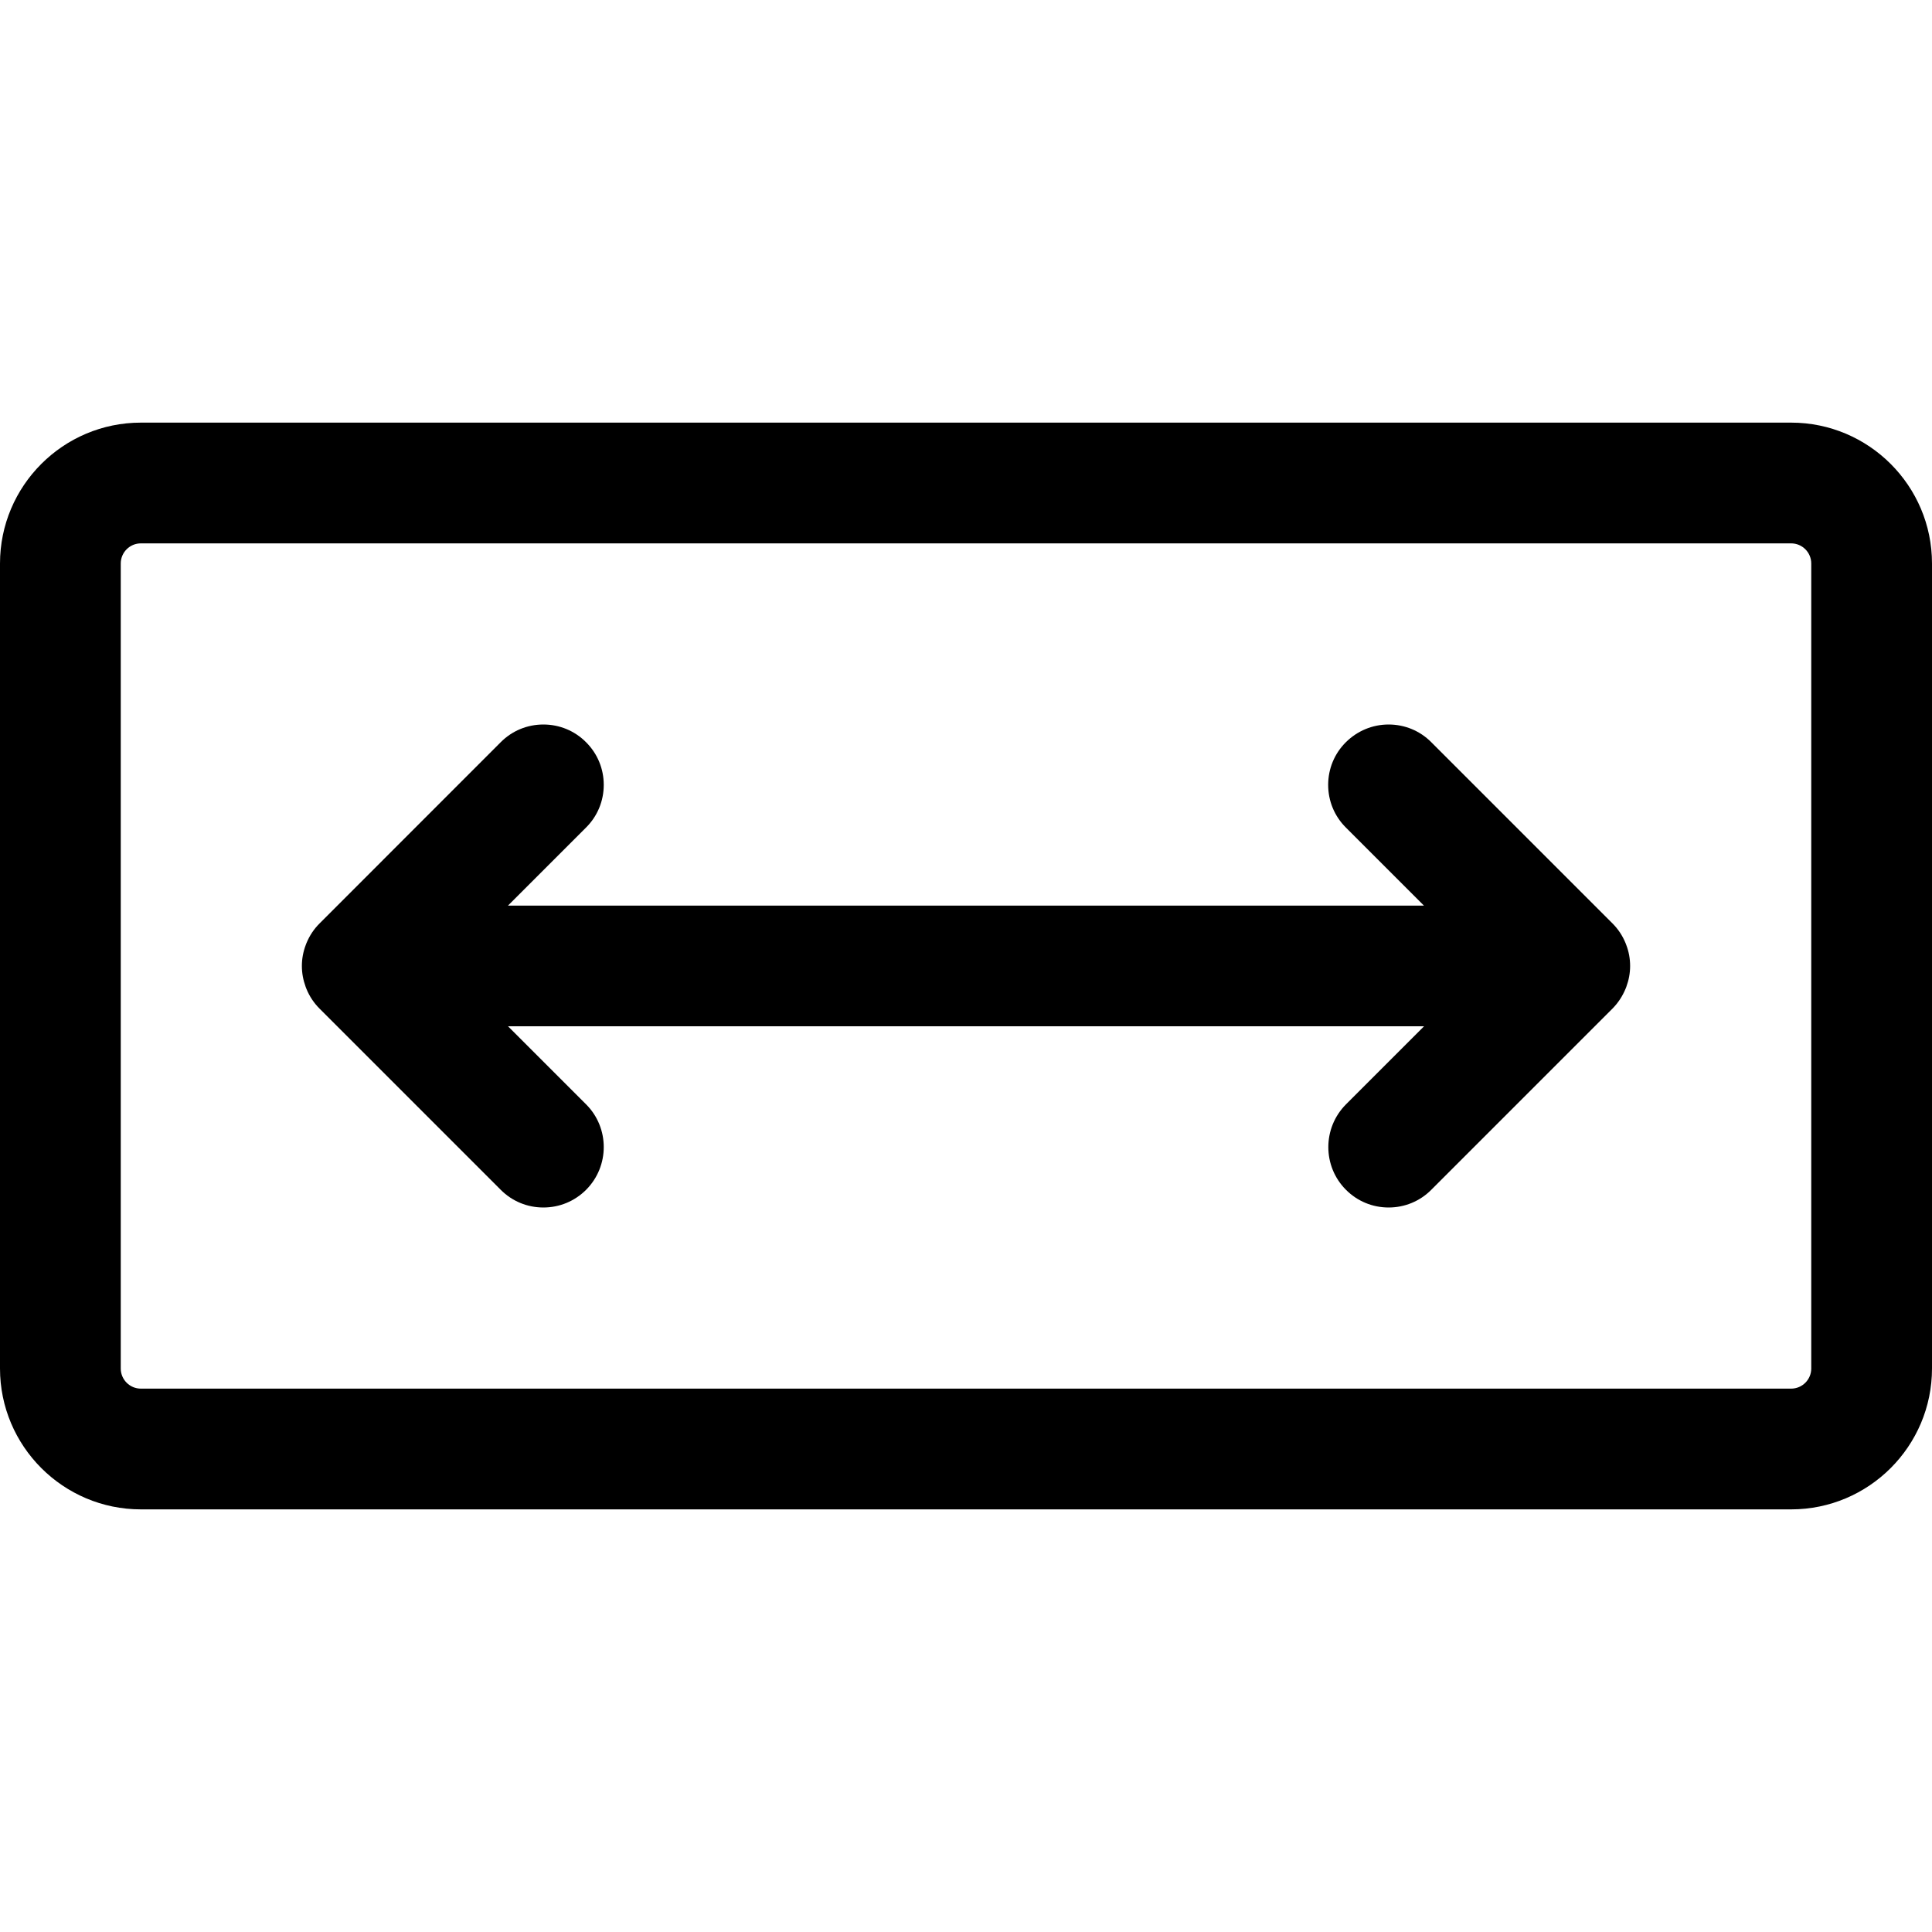 <?xml version="1.0" encoding="utf-8"?>
<!-- Generator: Adobe Illustrator 22.1.0, SVG Export Plug-In . SVG Version: 6.00 Build 0)  -->
<svg version="1.1" id="Layer_1" xmlns="http://www.w3.org/2000/svg" xmlns:xlink="http://www.w3.org/1999/xlink" x="0px" y="0px"
	 viewBox="0 0 24 24" style="enable-background:new 0 0 24 24;" xml:space="preserve">
<title>road-sign-look-both-ways</title>
<g>
	<path d="M1.75,18.75C0.785,18.75,0,17.965,0,17V7c0-0.965,0.785-1.75,1.75-1.75h20.5C23.215,5.25,24,6.035,24,7v10
		c0,0.965-0.785,1.75-1.75,1.75H1.75z M1.75,6.75C1.612,6.75,1.5,6.862,1.5,7v10c0,0.138,0.112,0.25,0.25,0.25h20.5
		c0.138,0,0.25-0.112,0.25-0.25V7c0-0.138-0.112-0.25-0.25-0.25H1.75z"/>
	<path d="M17.25,15c-0.2,0-0.389-0.078-0.53-0.22c-0.292-0.292-0.292-0.768,0-1.061l0.97-0.97H6.311l0.97,0.97
		c0.292,0.292,0.292,0.768,0,1.061C7.139,14.922,6.95,15,6.75,15s-0.389-0.078-0.53-0.22l-2.25-2.25
		c-0.07-0.07-0.125-0.152-0.163-0.245c-0.003-0.008-0.007-0.017-0.01-0.026C3.766,12.174,3.75,12.088,3.75,12
		c0-0.089,0.016-0.176,0.048-0.261c0.002-0.007,0.005-0.014,0.008-0.021c0.04-0.097,0.095-0.179,0.166-0.249L6.22,9.22
		C6.361,9.078,6.55,9,6.75,9s0.389,0.078,0.53,0.22C7.422,9.361,7.5,9.55,7.5,9.75s-0.078,0.389-0.22,0.53l-0.97,0.97h11.379
		l-0.97-0.97c-0.142-0.141-0.22-0.33-0.22-0.53s0.078-0.389,0.22-0.53S17.05,9,17.25,9s0.389,0.078,0.53,0.22l2.25,2.25
		c0.07,0.07,0.125,0.152,0.163,0.245c0.003,0.008,0.007,0.017,0.01,0.026c0.031,0.081,0.047,0.17,0.047,0.259
		c0,0.087-0.016,0.174-0.047,0.258c-0.002,0.006-0.004,0.011-0.006,0.016c-0.042,0.104-0.098,0.186-0.168,0.257L17.78,14.78
		C17.639,14.922,17.45,15,17.25,15z"/>
</g>
</svg>
